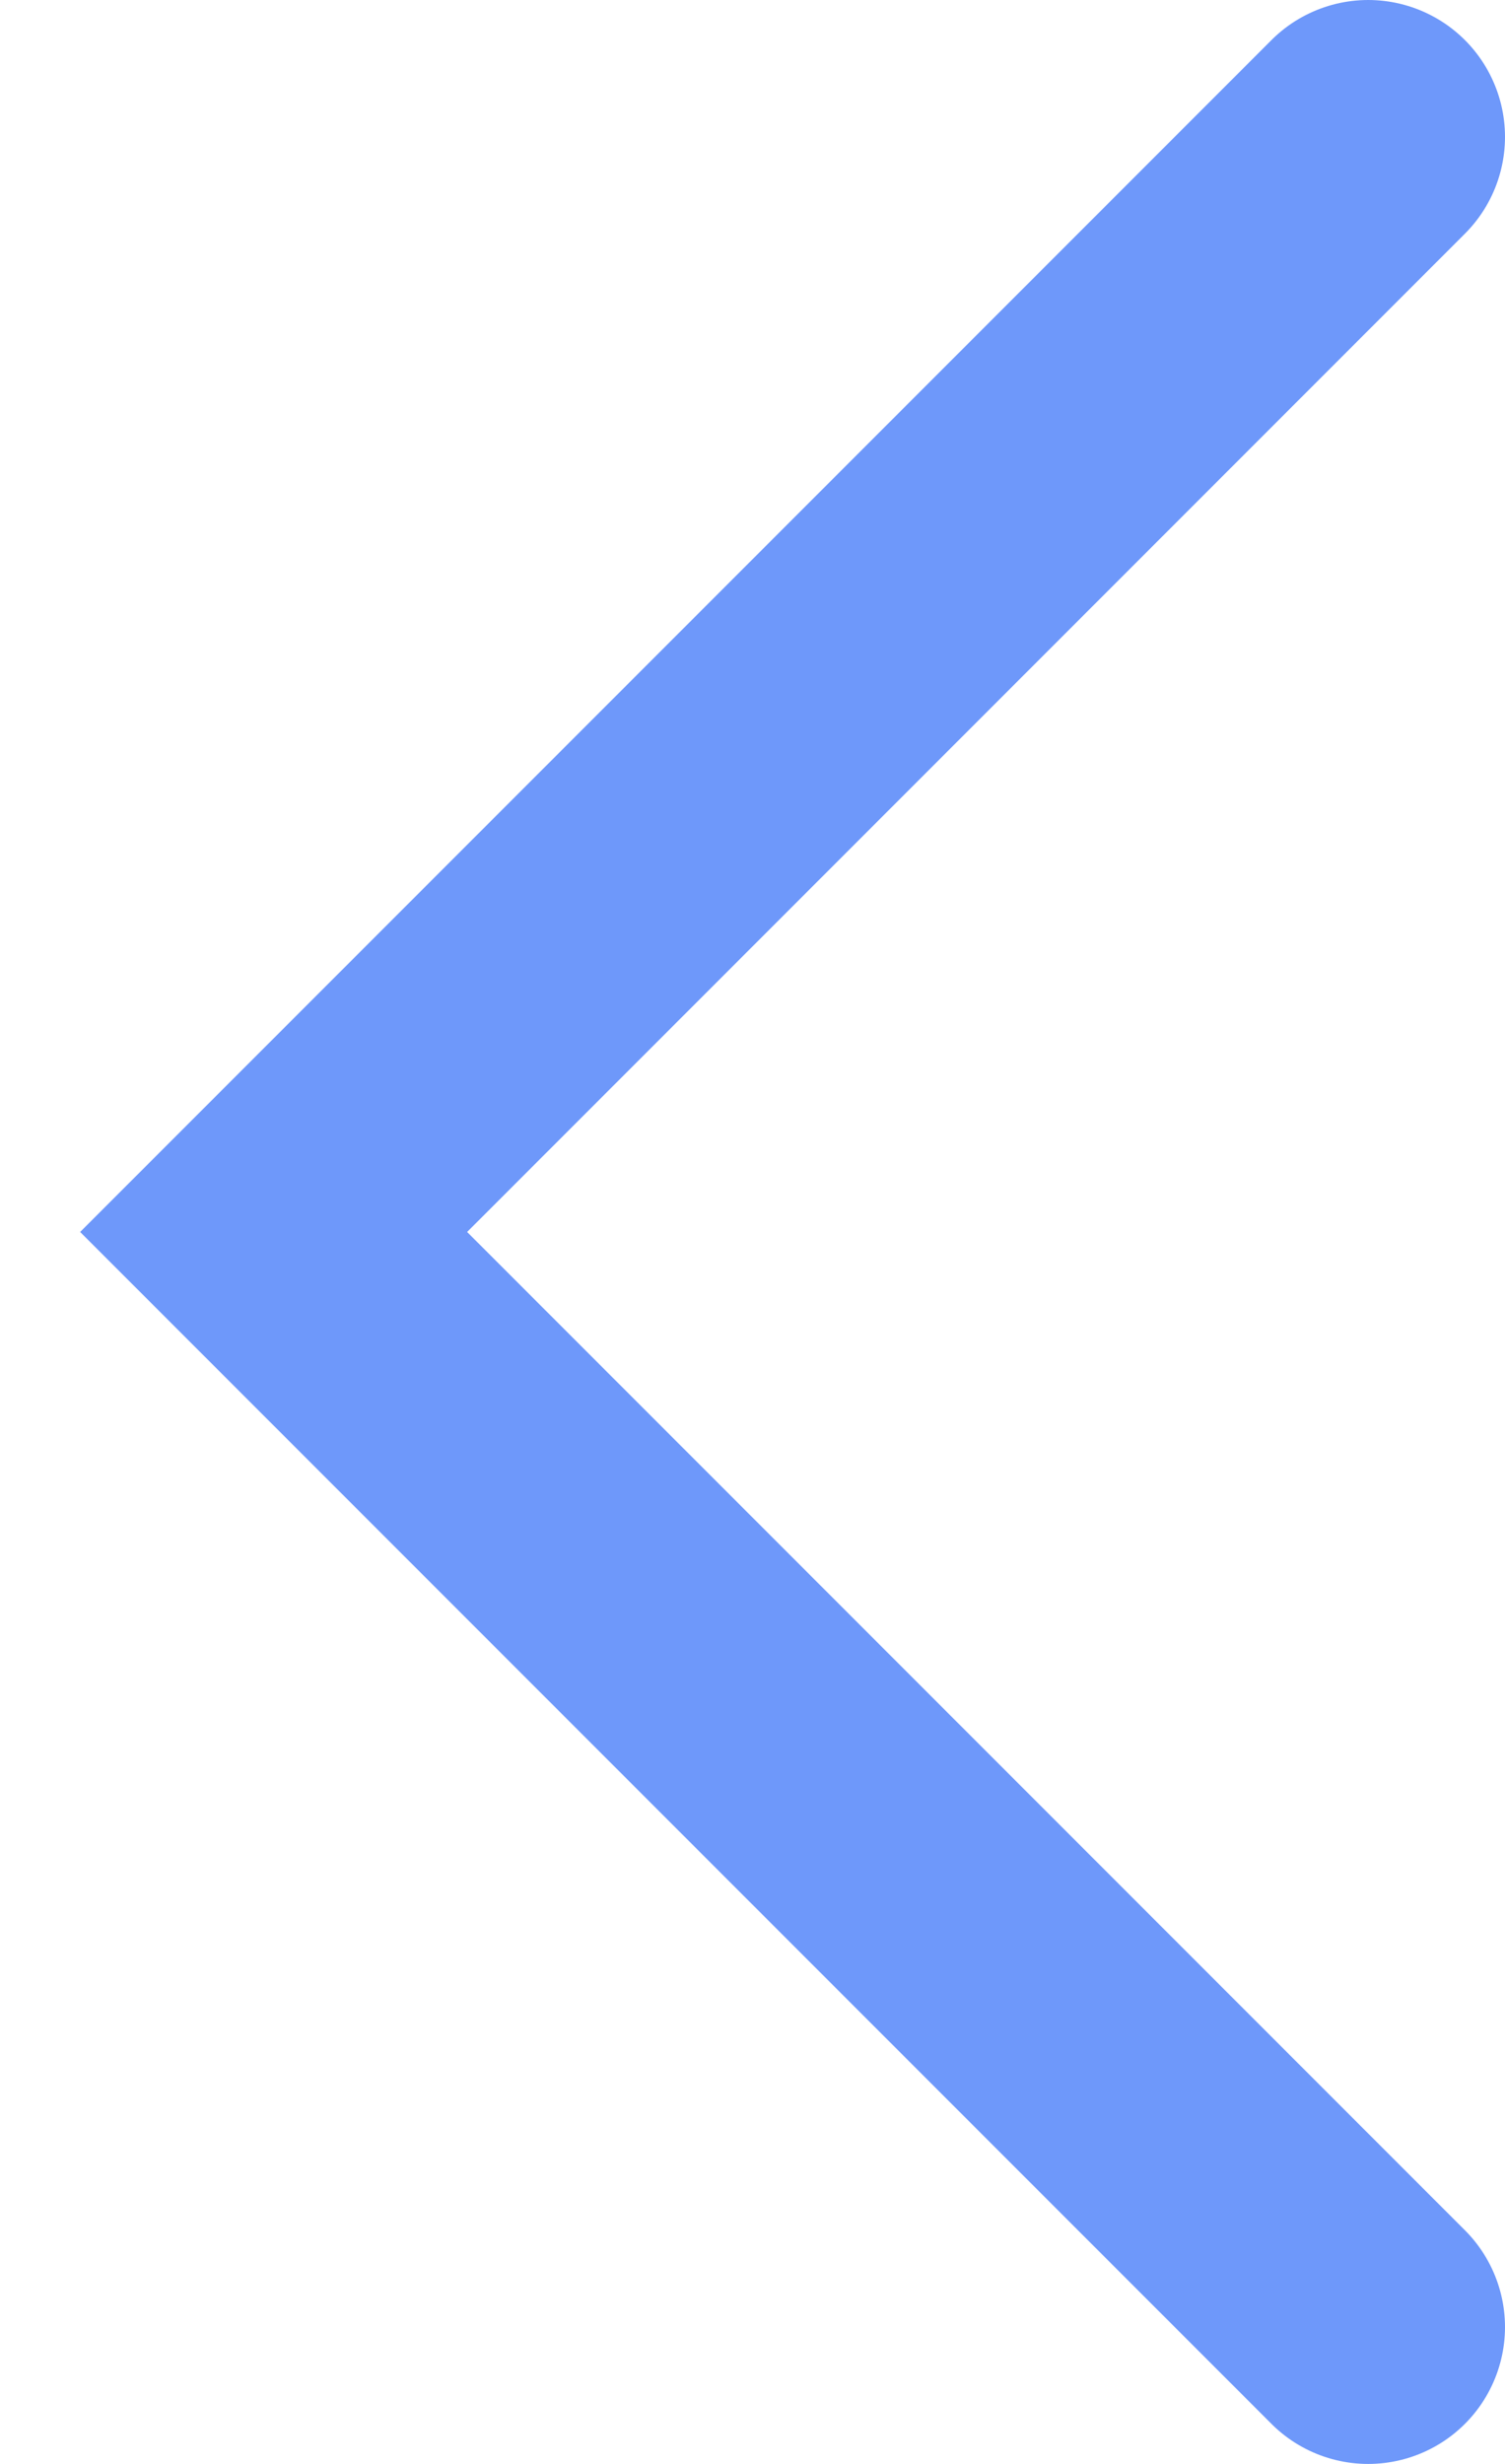 <svg width="11" height="18" viewBox="0 0 11 18" fill="none" xmlns="http://www.w3.org/2000/svg">
<path id="Vector 797" d="M10 1L2 9L10 17" stroke="#6E98FA" stroke-width="2" stroke-linecap="round"/>
</svg>
